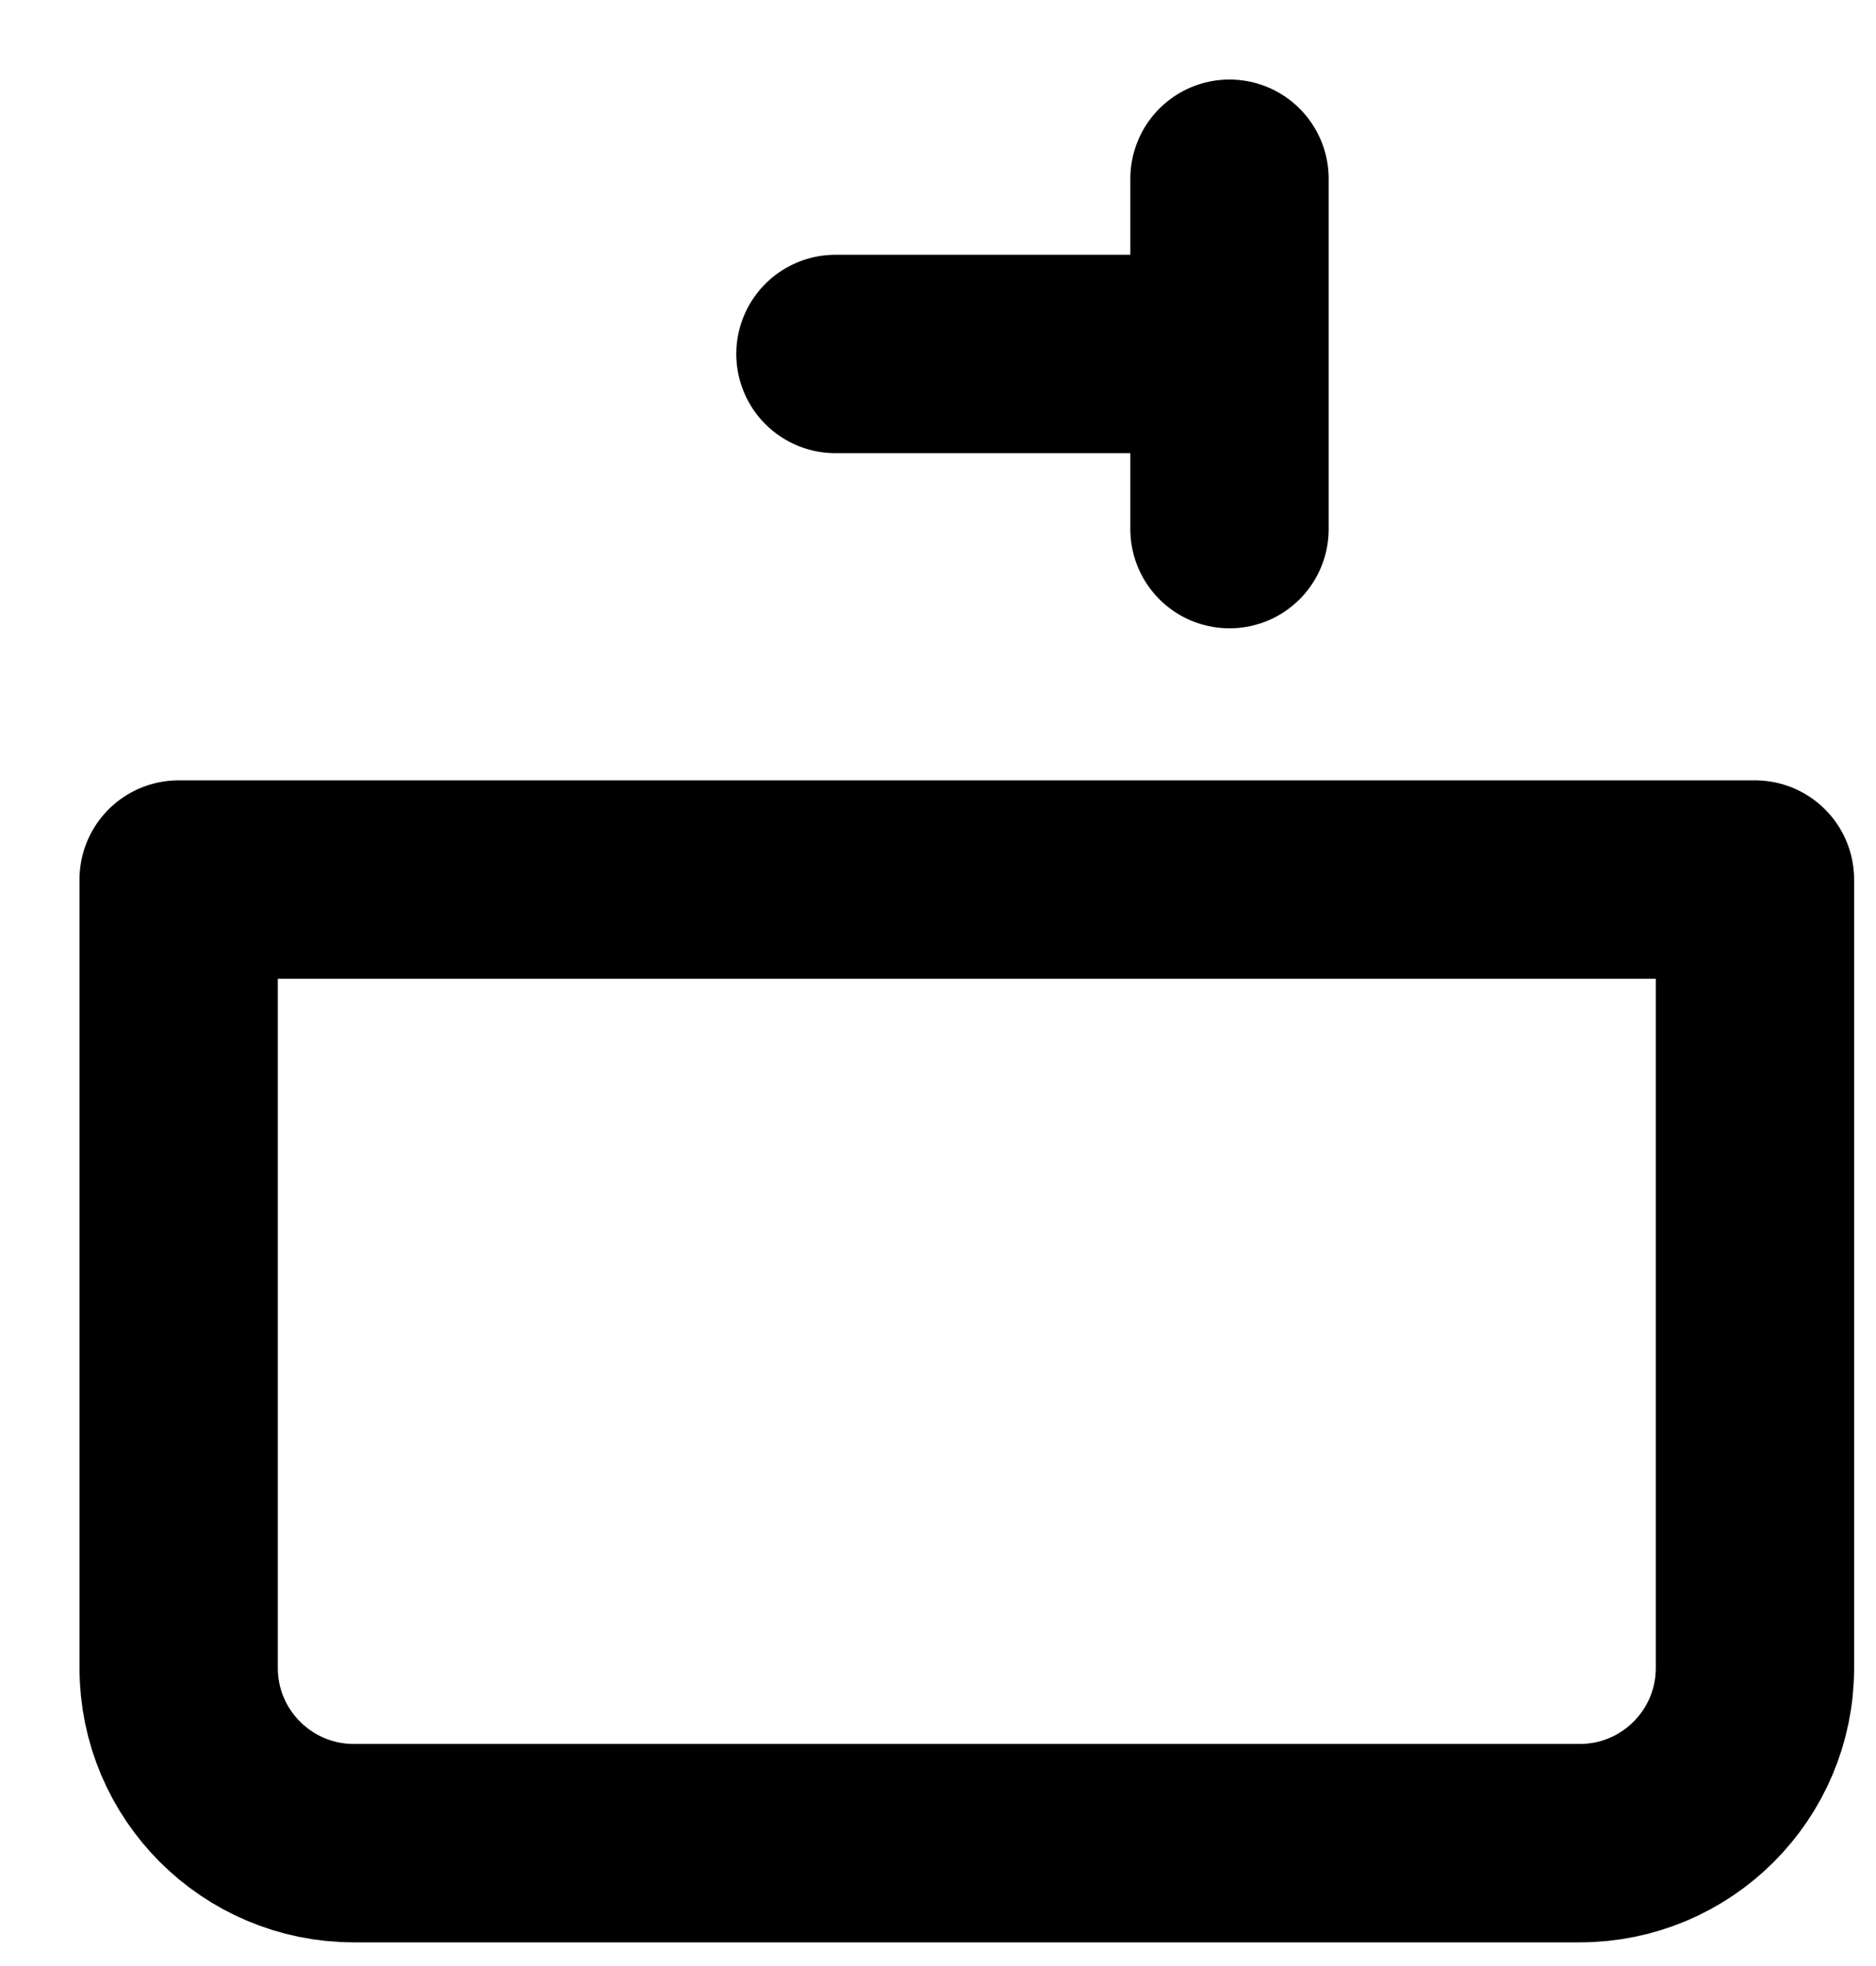 <?xml version="1.0" encoding="UTF-8" standalone="no"?><svg width='21' height='22' viewBox='0 0 21 22' fill='none' xmlns='http://www.w3.org/2000/svg'>
<path d='M13.763 3.961V2M13.763 3.961V5.921M13.763 3.961H9.352M2 9.842V18.665C2 19.747 2.878 20.625 3.961 20.625H17.684C18.767 20.625 19.645 19.747 19.645 18.665V9.842H2Z' stroke='black' stroke-width='2.22' stroke-linecap='round' stroke-linejoin='round'/>
</svg>
